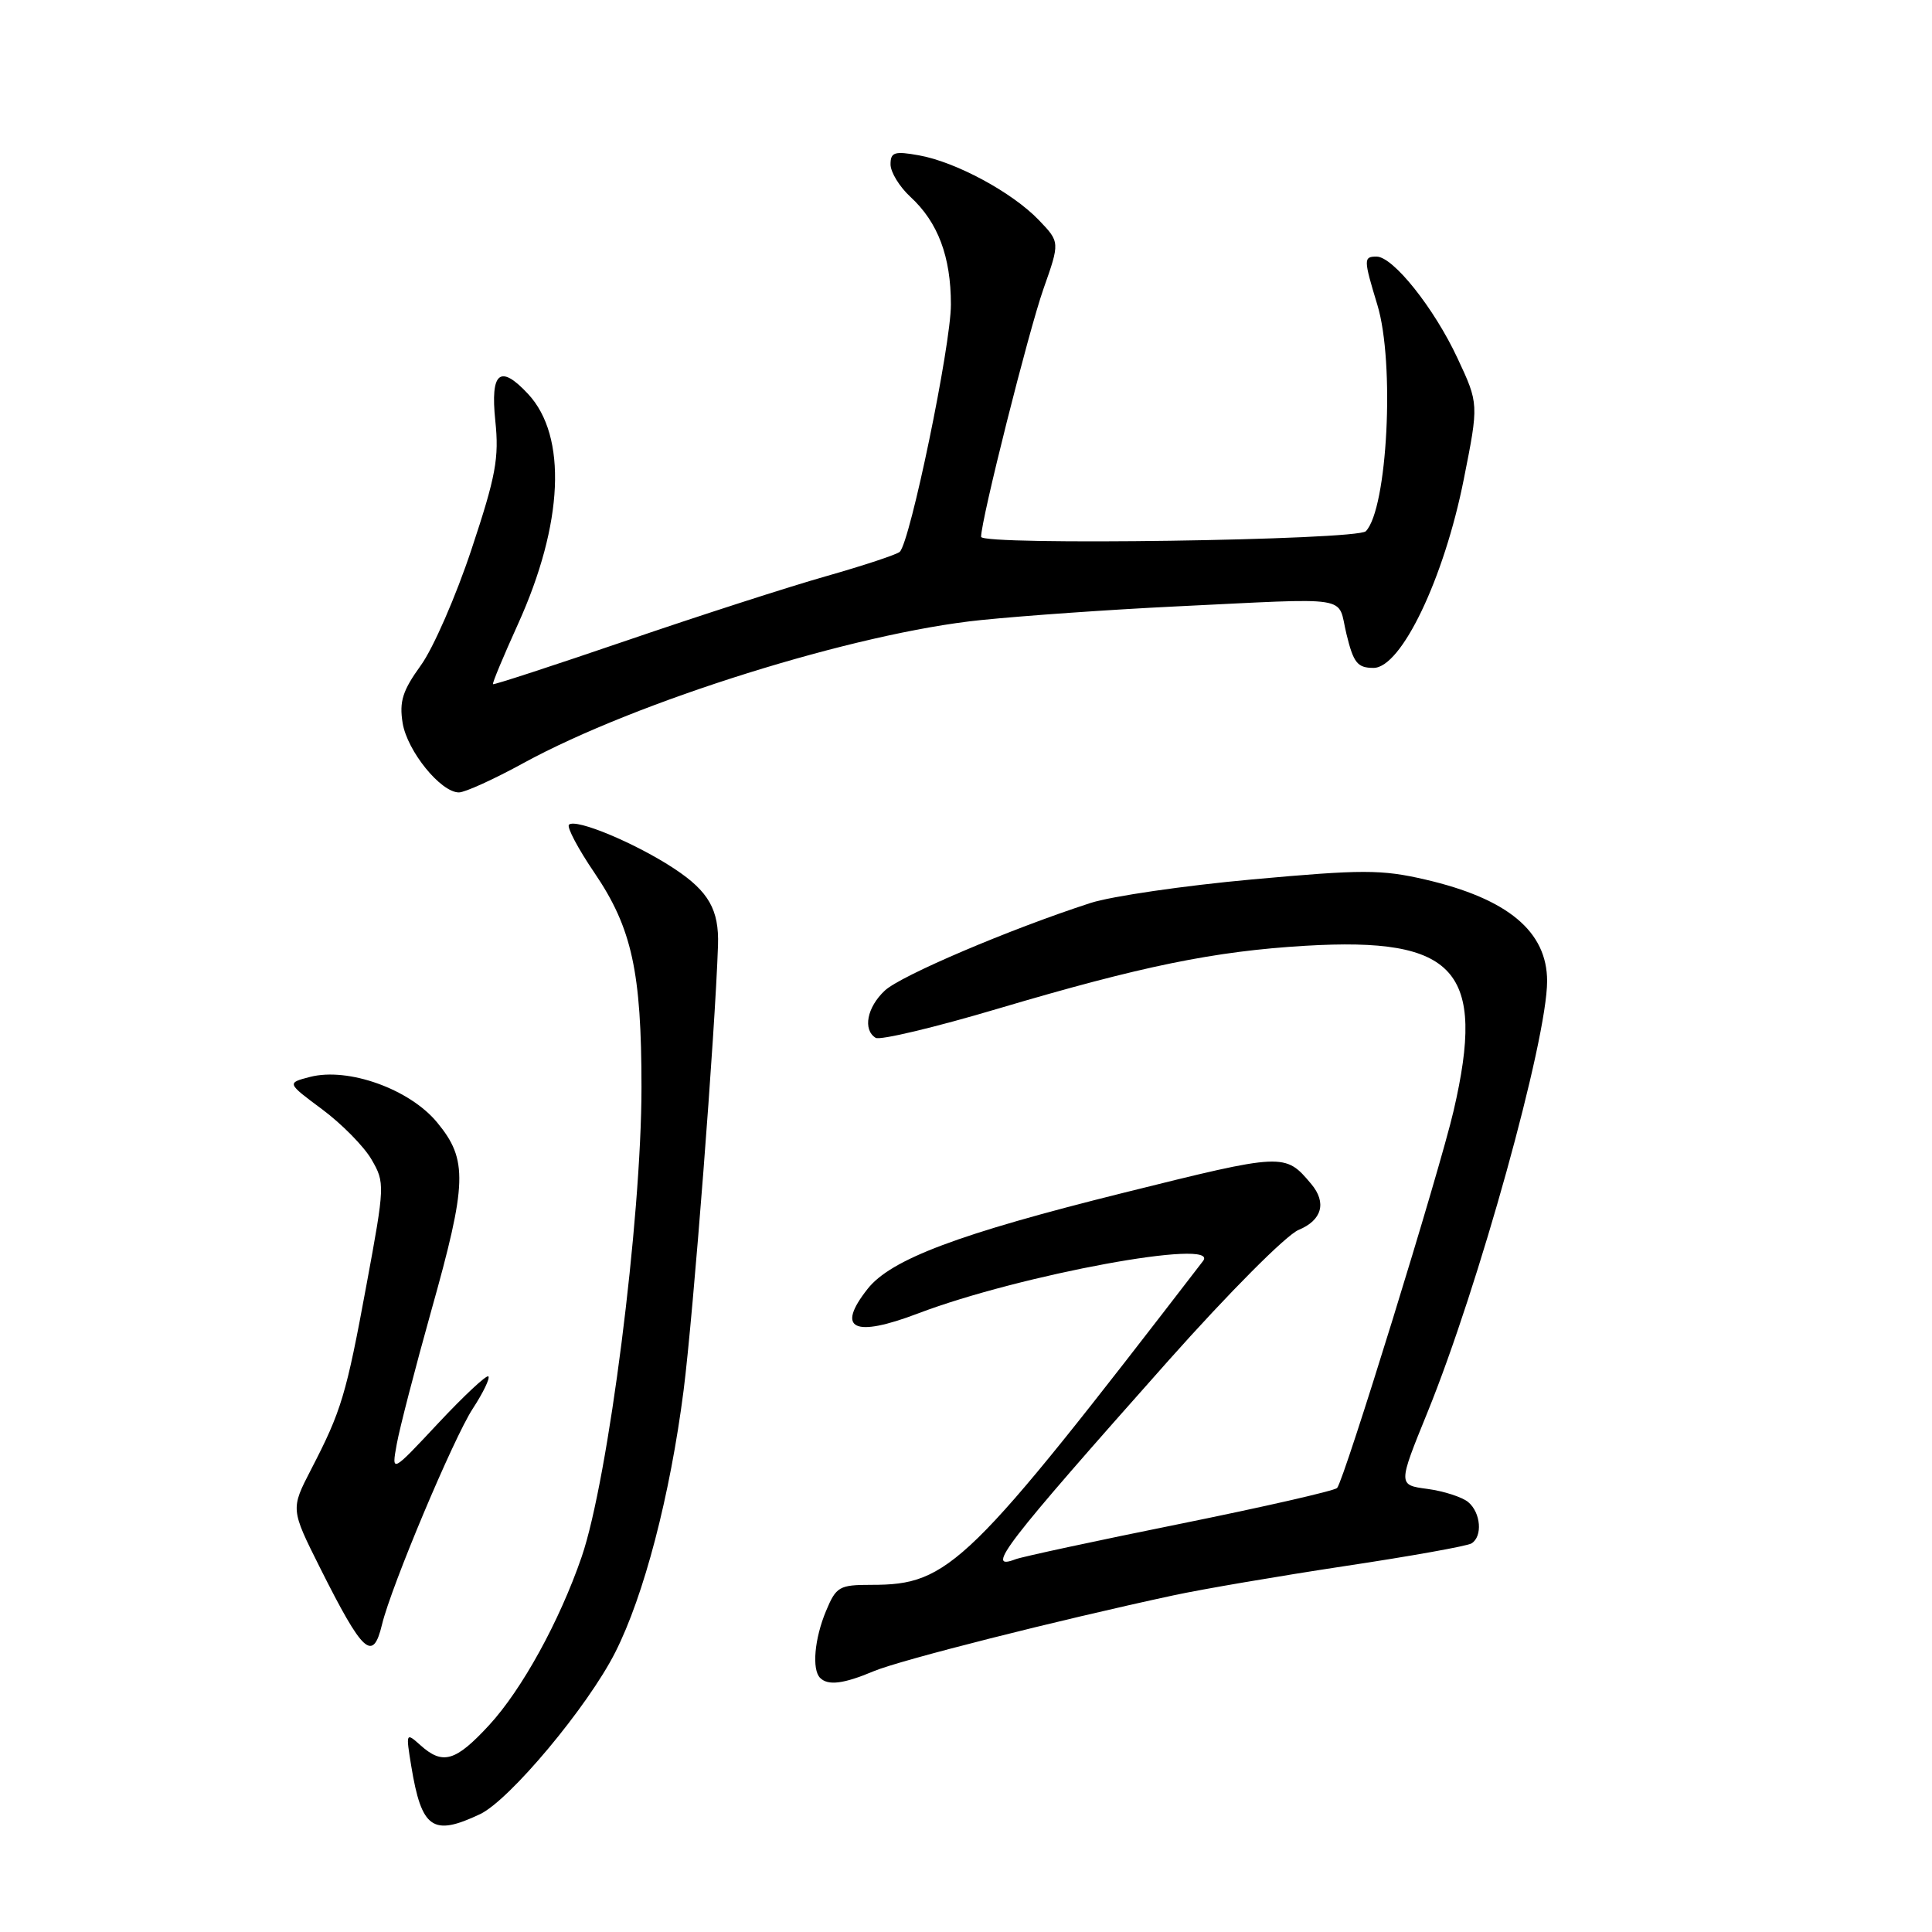<?xml version="1.0" encoding="UTF-8" standalone="no"?>
<!DOCTYPE svg PUBLIC "-//W3C//DTD SVG 1.1//EN" "http://www.w3.org/Graphics/SVG/1.1/DTD/svg11.dtd" >
<svg xmlns="http://www.w3.org/2000/svg" xmlns:xlink="http://www.w3.org/1999/xlink" version="1.1" viewBox="0 0 256 256">
 <g >
 <path fill="currentColor"
d=" M 63.62 240.38 C 67.53 238.52 77.89 226.13 81.52 218.95 C 85.33 211.44 88.79 198.19 90.58 184.24 C 91.87 174.11 94.76 136.72 95.14 125.24 C 95.29 120.56 93.90 118.12 89.40 115.14 C 84.28 111.75 76.27 108.40 75.39 109.28 C 75.08 109.59 76.60 112.47 78.78 115.67 C 83.73 122.97 85.00 128.77 85.00 144.07 C 85.00 161.57 80.61 196.00 77.07 206.30 C 74.14 214.81 69.16 223.87 64.82 228.58 C 60.37 233.41 58.67 233.91 55.71 231.25 C 53.79 229.53 53.77 229.59 54.49 234.00 C 55.86 242.33 57.33 243.36 63.62 240.38 Z  M 115.78 221.44 C 119.29 219.97 140.06 214.71 155.50 211.39 C 159.35 210.56 169.58 208.82 178.23 207.51 C 186.88 206.21 194.42 204.86 194.98 204.51 C 196.48 203.59 196.22 200.43 194.54 199.03 C 193.74 198.37 191.31 197.58 189.15 197.29 C 185.23 196.77 185.23 196.77 189.15 187.14 C 195.94 170.45 205.00 137.78 205.00 130.00 C 205.00 123.42 199.79 119.08 188.84 116.54 C 183.04 115.20 180.53 115.20 165.91 116.53 C 156.89 117.35 147.25 118.76 144.50 119.65 C 133.80 123.12 119.39 129.26 117.25 131.25 C 114.88 133.46 114.30 136.45 116.03 137.52 C 116.60 137.87 123.91 136.13 132.28 133.64 C 151.31 128.00 160.87 126.04 172.98 125.32 C 192.94 124.14 196.93 128.57 192.61 147.18 C 190.75 155.22 178.06 196.28 177.17 197.17 C 176.80 197.54 167.42 199.68 156.31 201.93 C 145.21 204.17 135.42 206.28 134.56 206.61 C 130.42 208.20 133.04 204.80 154.82 180.29 C 162.84 171.28 170.43 163.65 172.07 162.97 C 175.17 161.69 175.82 159.36 173.75 156.89 C 170.27 152.75 170.18 152.75 148.88 158.05 C 127.01 163.49 118.04 166.86 114.95 170.80 C 110.75 176.13 113.12 177.28 121.64 174.04 C 135.19 168.89 161.79 164.00 159.41 167.09 C 128.22 207.62 125.79 210.00 115.48 210.00 C 111.20 210.00 110.80 210.23 109.45 213.47 C 107.92 217.14 107.56 221.22 108.67 222.33 C 109.72 223.38 111.77 223.13 115.78 221.44 Z  M 50.62 215.25 C 51.84 210.19 60.10 190.55 62.64 186.66 C 64.02 184.55 64.95 182.62 64.71 182.38 C 64.48 182.14 61.49 184.93 58.07 188.58 C 51.87 195.21 51.87 195.21 52.57 191.36 C 52.95 189.24 55.01 181.31 57.13 173.73 C 61.91 156.73 62.01 153.68 57.93 148.74 C 54.29 144.31 46.13 141.39 41.07 142.70 C 37.99 143.50 37.99 143.50 42.70 147.00 C 45.29 148.93 48.23 151.91 49.23 153.64 C 51.01 156.70 51.00 157.08 48.57 170.20 C 45.87 184.85 45.24 186.95 41.21 194.73 C 38.51 199.96 38.51 199.96 42.40 207.73 C 48.11 219.11 49.41 220.29 50.62 215.25 Z  M 69.38 101.10 C 84.34 92.92 113.38 83.84 130.00 82.16 C 135.78 81.57 147.25 80.77 155.50 80.37 C 179.70 79.21 177.14 78.81 178.41 84.00 C 179.34 87.84 179.87 88.50 182.00 88.50 C 185.68 88.50 191.35 76.64 193.96 63.50 C 195.95 53.50 195.95 53.50 193.12 47.45 C 190.02 40.81 184.59 34.00 182.40 34.00 C 180.66 34.00 180.67 34.34 182.51 40.41 C 184.84 48.07 183.85 67.42 180.98 70.39 C 179.82 71.59 130.00 72.31 130.00 71.13 C 130.00 68.88 136.29 43.89 138.26 38.29 C 140.45 32.08 140.45 32.08 137.65 29.16 C 134.13 25.49 126.65 21.45 121.75 20.58 C 118.52 20.00 118.00 20.17 118.00 21.78 C 118.00 22.81 119.18 24.74 120.63 26.08 C 124.29 29.45 126.00 34.00 126.00 40.36 C 126.00 45.76 120.60 71.85 119.22 73.12 C 118.83 73.48 114.45 74.93 109.50 76.34 C 104.55 77.74 92.63 81.59 83.02 84.88 C 73.40 88.17 65.44 90.77 65.32 90.66 C 65.21 90.54 66.70 86.97 68.63 82.71 C 74.67 69.38 75.18 57.80 69.98 52.21 C 66.26 48.21 64.96 49.28 65.63 55.75 C 66.15 60.69 65.70 63.10 62.48 72.78 C 60.42 78.99 57.40 85.91 55.76 88.17 C 53.35 91.51 52.89 92.94 53.35 95.80 C 53.96 99.52 58.40 105.00 60.81 105.00 C 61.61 105.00 65.46 103.25 69.38 101.10 Z "/>
</g>
</svg>